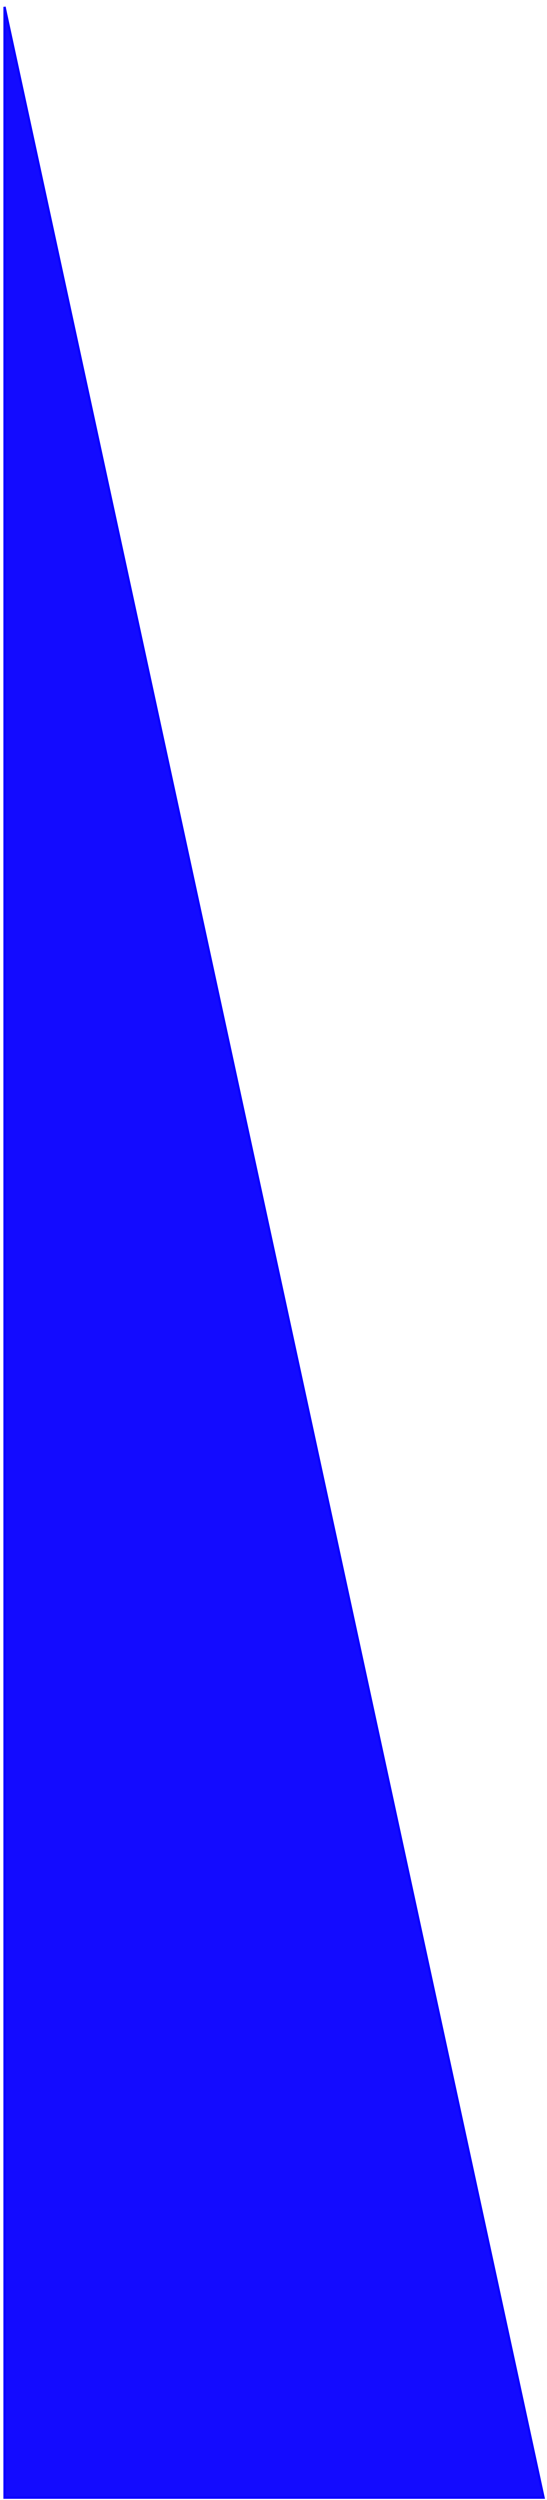 <svg width="241" height="1100" viewBox="0 0 241 1100" fill="none" xmlns="http://www.w3.org/2000/svg">
<rect width="241" height="1100" fill="white"/>
<path d="M2 1099V3L239.5 1099H2Z" fill="#130BFF" stroke="#0900FF"/>
</svg>
